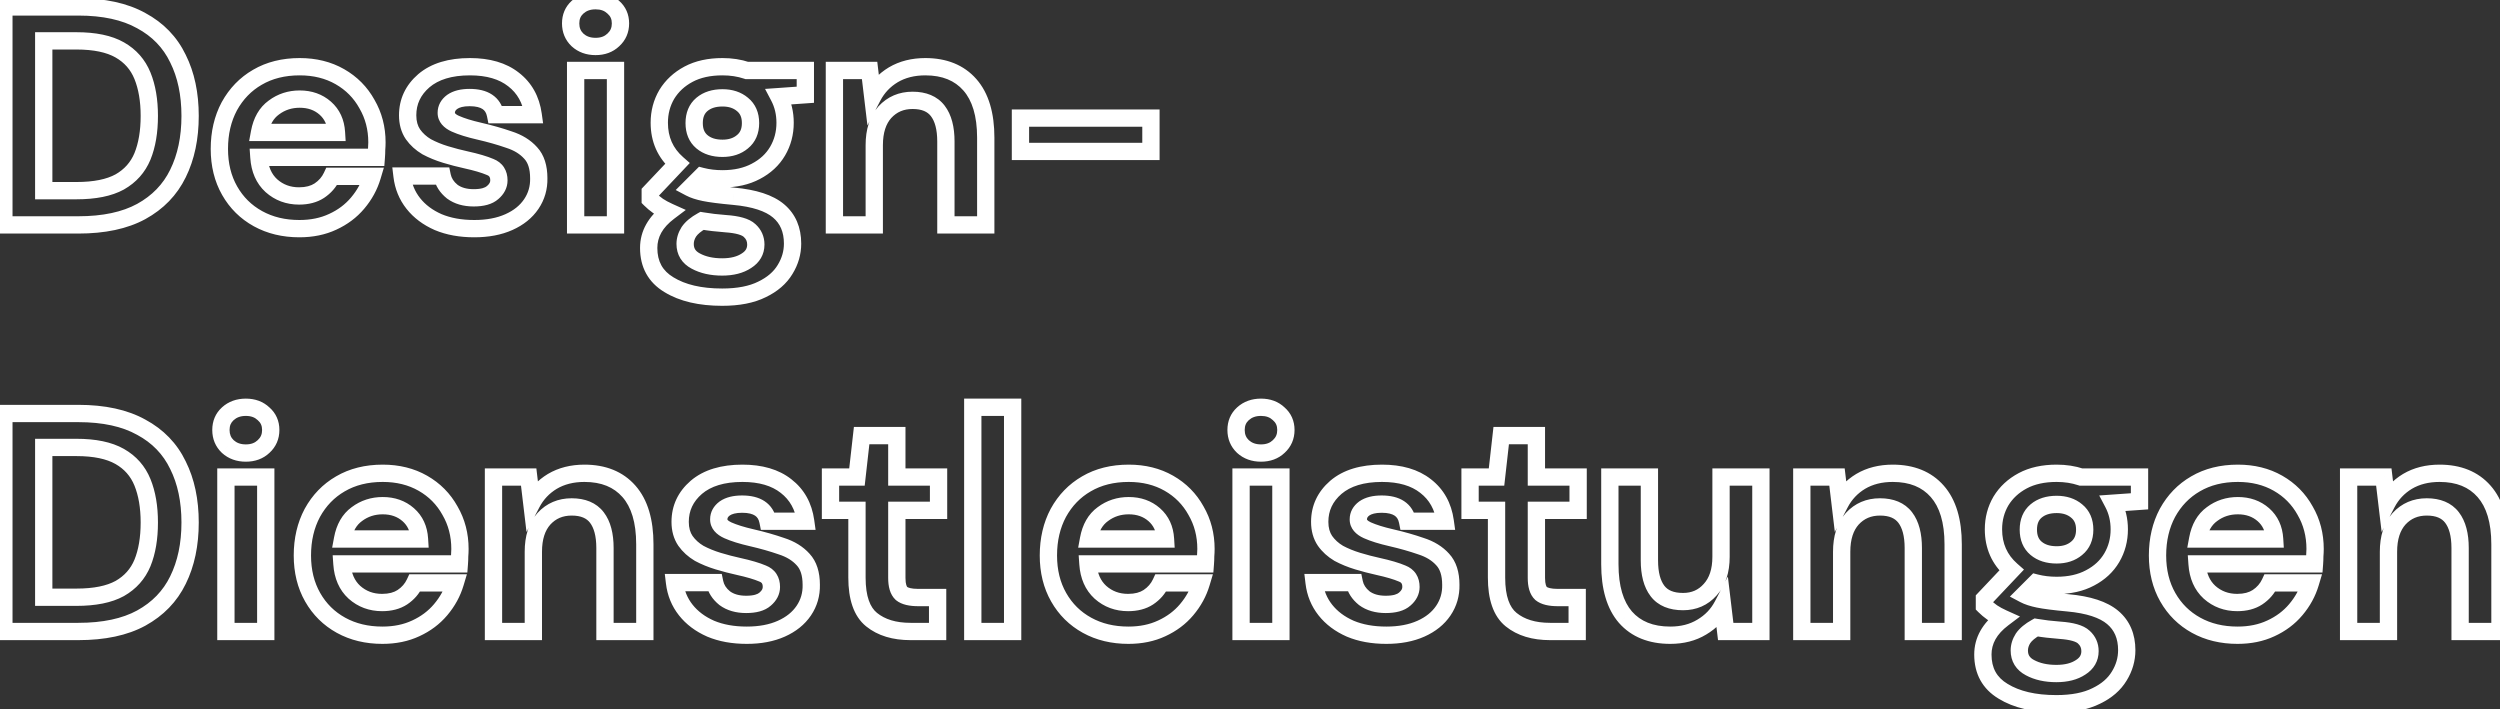 <svg width="289" height="82" viewBox="0 0 289 82" fill="none" xmlns="http://www.w3.org/2000/svg">
<rect x="0" y="0" width="289" height="82" fill="#333333" stroke="none"/>
<path d="M0.448 26H-0.552V27H0.448V26ZM0.448 0.8V-0.2H-0.552V0.8H0.448ZM16.324 2.384L15.837 3.258L15.844 3.261L15.851 3.265L16.324 2.384ZM20.572 6.776L19.671 7.209L19.674 7.216L19.678 7.223L20.572 6.776ZM20.572 20.06L19.675 19.617L19.673 19.622L20.572 20.06ZM16.324 24.452L16.802 25.33L16.806 25.328L16.324 24.452ZM5.056 22.04H4.056V23.04H5.056V22.04ZM13.84 21.032L14.321 21.909L14.328 21.905L14.334 21.901L13.84 21.032ZM16.468 18.08L17.392 18.463L17.394 18.457L16.468 18.08ZM16.468 8.756L15.542 9.133L15.542 9.133L16.468 8.756ZM5.056 4.724V3.724H4.056V4.724H5.056ZM1.448 26V0.8H-0.552V26H1.448ZM0.448 1.8H9.052V-0.2H0.448V1.8ZM9.052 1.8C11.892 1.8 14.134 2.309 15.837 3.258L16.811 1.51C14.722 0.347 12.116 -0.2 9.052 -0.2V1.8ZM15.851 3.265C17.591 4.201 18.854 5.511 19.671 7.209L21.473 6.343C20.466 4.249 18.897 2.631 16.797 1.503L15.851 3.265ZM19.678 7.223C20.531 8.93 20.976 10.978 20.976 13.4H22.976C22.976 10.734 22.485 8.366 21.466 6.329L19.678 7.223ZM20.976 13.4C20.976 15.821 20.531 17.884 19.675 19.617L21.469 20.503C22.485 18.444 22.976 16.067 22.976 13.4H20.976ZM19.673 19.622C18.856 21.298 17.591 22.614 15.842 23.576L16.806 25.328C18.897 24.178 20.464 22.566 21.471 20.498L19.673 19.622ZM15.846 23.574C14.141 24.502 11.896 25 9.052 25V27C12.113 27 14.715 26.466 16.802 25.33L15.846 23.574ZM9.052 25H0.448V27H9.052V25ZM5.056 23.04H8.836V21.04H5.056V23.04ZM8.836 23.04C11.037 23.04 12.893 22.693 14.321 21.909L13.359 20.155C12.339 20.715 10.859 21.04 8.836 21.04V23.04ZM14.334 21.901C15.747 21.098 16.776 19.945 17.392 18.463L15.544 17.697C15.104 18.759 14.381 19.574 13.346 20.163L14.334 21.901ZM17.394 18.457C17.983 17.011 18.26 15.316 18.26 13.4H16.26C16.26 15.132 16.009 16.557 15.542 17.703L17.394 18.457ZM18.26 13.4C18.26 11.506 17.983 9.823 17.394 8.379L15.542 9.133C16.009 10.281 16.26 11.694 16.26 13.4H18.26ZM17.394 8.379C16.781 6.874 15.752 5.705 14.334 4.899L13.346 6.637C14.376 7.223 15.099 8.046 15.542 9.133L17.394 8.379ZM14.334 4.899C12.903 4.085 11.041 3.724 8.836 3.724V5.724C10.855 5.724 12.329 6.059 13.346 6.637L14.334 4.899ZM8.836 3.724H5.056V5.724H8.836V3.724ZM4.056 4.724V22.04H6.056V4.724H4.056ZM29.822 25.28L30.305 24.404L30.305 24.404L29.822 25.28ZM26.51 12.284L25.634 11.802L25.627 11.813L26.51 12.284ZM29.75 8.936L30.251 9.801L30.256 9.799L29.75 8.936ZM39.29 8.864L38.794 9.732L38.794 9.732L39.29 8.864ZM42.422 12.032L41.547 12.516L41.552 12.526L41.557 12.535L42.422 12.032ZM43.538 17.288L42.541 17.205L42.538 17.246V17.288H43.538ZM43.502 18.188V19.188H44.428L44.499 18.265L43.502 18.188ZM29.93 18.188V17.188H28.858L28.932 18.257L29.93 18.188ZM31.37 21.464L30.694 22.201L30.704 22.21L31.37 21.464ZM36.914 22.04L37.461 22.877L37.468 22.872L36.914 22.04ZM38.354 20.384V19.384H37.715L37.447 19.963L38.354 20.384ZM43.034 20.384L43.992 20.669L44.375 19.384H43.034V20.384ZM41.342 23.48L40.578 22.834L40.577 22.836L41.342 23.48ZM38.462 25.64L38.045 24.731L38.038 24.734L38.462 25.64ZM31.658 12.428L32.243 13.239L32.251 13.233L32.258 13.228L31.658 12.428ZM30.002 15.308L29.018 15.126L28.8 16.308H30.002V15.308ZM38.894 15.308V16.308H39.957L39.892 15.247L38.894 15.308ZM37.598 12.5L38.258 11.749L38.258 11.749L37.598 12.5ZM34.61 25.432C32.956 25.432 31.53 25.081 30.305 24.404L29.339 26.156C30.897 27.015 32.663 27.432 34.61 27.432V25.432ZM30.305 24.404C29.075 23.726 28.116 22.779 27.415 21.546L25.677 22.535C26.559 24.085 27.784 25.298 29.339 26.156L30.305 24.404ZM27.415 21.546C26.72 20.324 26.358 18.891 26.358 17.216H24.358C24.358 19.189 24.788 20.972 25.677 22.535L27.415 21.546ZM26.358 17.216C26.358 15.51 26.711 14.031 27.392 12.755L25.627 11.813C24.772 13.416 24.358 15.226 24.358 17.216H26.358ZM27.386 12.766C28.094 11.479 29.047 10.498 30.251 9.801L29.249 8.071C27.717 8.958 26.51 10.209 25.634 11.802L27.386 12.766ZM30.256 9.799C31.471 9.086 32.923 8.712 34.646 8.712V6.712C32.625 6.712 30.812 7.154 29.244 8.073L30.256 9.799ZM34.646 8.712C36.247 8.712 37.62 9.061 38.794 9.732L39.786 7.996C38.272 7.131 36.548 6.712 34.646 6.712V8.712ZM38.794 9.732C39.98 10.41 40.892 11.334 41.547 12.516L43.297 11.548C42.463 10.042 41.288 8.854 39.786 7.996L38.794 9.732ZM41.557 12.535C42.23 13.692 42.574 14.992 42.574 16.46H44.574C44.574 14.664 44.149 13.012 43.286 11.529L41.557 12.535ZM42.574 16.46C42.574 16.694 42.563 16.942 42.541 17.205L44.534 17.371C44.56 17.058 44.574 16.754 44.574 16.46H42.574ZM42.538 17.288C42.538 17.548 42.527 17.823 42.505 18.111L44.499 18.265C44.525 17.929 44.538 17.604 44.538 17.288H42.538ZM43.502 17.188H29.93V19.188H43.502V17.188ZM28.932 18.257C29.042 19.853 29.606 21.204 30.694 22.201L32.045 20.727C31.406 20.14 31.009 19.307 30.927 18.119L28.932 18.257ZM30.704 22.21C31.785 23.174 33.093 23.652 34.574 23.652V21.652C33.558 21.652 32.731 21.338 32.035 20.718L30.704 22.21ZM34.574 23.652C35.655 23.652 36.637 23.416 37.461 22.877L36.367 21.203C35.942 21.48 35.365 21.652 34.574 21.652V23.652ZM37.468 22.872C38.261 22.343 38.867 21.653 39.261 20.805L37.447 19.963C37.216 20.459 36.862 20.872 36.359 21.208L37.468 22.872ZM38.354 21.384H43.034V19.384H38.354V21.384ZM42.075 20.099C41.78 21.089 41.285 21.999 40.578 22.834L42.105 24.126C42.983 23.089 43.615 21.935 43.992 20.669L42.075 20.099ZM40.577 22.836C39.91 23.628 39.072 24.261 38.045 24.731L38.878 26.549C40.156 25.963 41.238 25.156 42.107 24.124L40.577 22.836ZM38.038 24.734C37.062 25.191 35.926 25.432 34.61 25.432V27.432C36.173 27.432 37.606 27.145 38.886 26.546L38.038 24.734ZM34.646 10.456C33.312 10.456 32.103 10.844 31.058 11.628L32.258 13.228C32.941 12.716 33.724 12.456 34.646 12.456V10.456ZM31.072 11.617C29.953 12.426 29.294 13.64 29.018 15.126L30.985 15.49C31.19 14.384 31.634 13.678 32.243 13.239L31.072 11.617ZM30.002 16.308H38.894V14.308H30.002V16.308ZM39.892 15.247C39.806 13.839 39.274 12.642 38.258 11.749L36.938 13.251C37.505 13.75 37.838 14.425 37.896 15.369L39.892 15.247ZM38.258 11.749C37.262 10.874 36.035 10.456 34.646 10.456V12.456C35.609 12.456 36.349 12.734 36.938 13.251L38.258 11.749ZM50.653 25.676L50.251 26.591L50.258 26.595L50.266 26.598L50.653 25.676ZM47.773 23.516L46.989 24.136L46.989 24.136L47.773 23.516ZM46.477 20.348V19.348H45.35L45.484 20.467L46.477 20.348ZM51.121 20.348L52.101 20.145L51.936 19.348H51.121V20.348ZM52.273 22.148L51.645 22.926L51.661 22.939L51.678 22.952L52.273 22.148ZM56.953 22.256L56.306 21.494L56.296 21.502L56.287 21.511L56.953 22.256ZM56.665 19.304L56.272 20.223L56.285 20.229L56.3 20.235L56.665 19.304ZM53.857 18.476L54.072 17.499L54.071 17.499L53.857 18.476ZM51.517 17.864L51.227 18.821L51.227 18.821L51.517 17.864ZM49.321 16.964L48.812 17.824L48.83 17.835L48.849 17.846L49.321 16.964ZM47.737 15.524L46.91 16.086L46.916 16.094L46.921 16.102L47.737 15.524ZM48.997 9.332L48.35 8.57L48.343 8.576L48.997 9.332ZM59.365 9.188L58.746 9.973L58.754 9.979L59.365 9.188ZM61.633 13.256V14.256H62.782L62.624 13.118L61.633 13.256ZM57.277 13.256L56.297 13.452L56.458 14.256H57.277V13.256ZM52.273 11.78L51.7 10.961L51.69 10.968L51.68 10.975L52.273 11.78ZM55.405 15.164L55.63 14.19L55.629 14.189L55.405 15.164ZM58.825 16.136L58.496 17.08L58.509 17.085L58.522 17.089L58.825 16.136ZM61.345 17.684L60.601 18.352L60.607 18.358L60.613 18.364L61.345 17.684ZM62.281 20.6H61.281V20.611L61.282 20.622L62.281 20.6ZM61.417 23.588L60.589 23.028L60.589 23.028L61.417 23.588ZM58.825 25.676L58.417 24.763L58.417 24.763L58.825 25.676ZM54.829 25.432C53.35 25.432 52.094 25.197 51.041 24.754L50.266 26.598C51.612 27.163 53.141 27.432 54.829 27.432V25.432ZM51.056 24.761C49.986 24.29 49.165 23.664 48.558 22.896L46.989 24.136C47.822 25.192 48.92 26.006 50.251 26.591L51.056 24.761ZM48.558 22.896C47.957 22.135 47.593 21.254 47.47 20.229L45.484 20.467C45.65 21.842 46.15 23.073 46.989 24.136L48.558 22.896ZM46.477 21.348H51.121V19.348H46.477V21.348ZM50.142 20.551C50.339 21.502 50.865 22.296 51.645 22.926L52.902 21.37C52.433 20.992 52.192 20.586 52.101 20.145L50.142 20.551ZM51.678 22.952C52.537 23.588 53.589 23.868 54.757 23.868V21.868C53.909 21.868 53.305 21.668 52.869 21.344L51.678 22.952ZM54.757 23.868C55.862 23.868 56.894 23.651 57.62 23.001L56.287 21.511C56.101 21.677 55.668 21.868 54.757 21.868V23.868ZM57.601 23.018C58.257 22.46 58.673 21.73 58.673 20.852H56.673C56.673 21.029 56.61 21.236 56.306 21.494L57.601 23.018ZM58.673 20.852C58.673 20.322 58.556 19.8 58.259 19.343C57.959 18.882 57.526 18.568 57.031 18.373L56.3 20.235C56.477 20.304 56.548 20.38 56.583 20.435C56.622 20.494 56.673 20.614 56.673 20.852H58.673ZM57.059 18.385C56.304 18.061 55.298 17.769 54.072 17.499L53.642 19.453C54.816 19.711 55.683 19.971 56.272 20.223L57.059 18.385ZM54.071 17.499C53.33 17.337 52.575 17.14 51.807 16.907L51.227 18.821C52.043 19.068 52.849 19.279 53.644 19.453L54.071 17.499ZM51.807 16.907C51.073 16.684 50.403 16.409 49.794 16.082L48.849 17.846C49.584 18.239 50.378 18.564 51.227 18.821L51.807 16.907ZM49.831 16.104C49.296 15.786 48.875 15.4 48.553 14.946L46.921 16.102C47.416 16.8 48.051 17.374 48.812 17.824L49.831 16.104ZM48.564 14.962C48.289 14.557 48.125 14.03 48.125 13.328H46.125C46.125 14.354 46.37 15.291 46.91 16.086L48.564 14.962ZM48.125 13.328C48.125 12.048 48.613 10.987 49.652 10.088L48.343 8.576C46.886 9.837 46.125 11.44 46.125 13.328H48.125ZM49.645 10.094C50.679 9.216 52.196 8.712 54.325 8.712V6.712C51.895 6.712 49.86 7.288 48.35 8.57L49.645 10.094ZM54.325 8.712C56.287 8.712 57.725 9.168 58.746 9.973L59.984 8.403C58.51 7.24 56.588 6.712 54.325 6.712V8.712ZM58.754 9.979C59.8 10.789 60.435 11.9 60.643 13.394L62.624 13.118C62.351 11.156 61.474 9.555 59.977 8.397L58.754 9.979ZM61.633 12.256H57.277V14.256H61.633V12.256ZM58.258 13.06C58.081 12.175 57.634 11.434 56.885 10.937C56.165 10.46 55.267 10.276 54.289 10.276V12.276C55.04 12.276 55.504 12.421 55.78 12.605C56.027 12.768 56.21 13.017 56.297 13.452L58.258 13.06ZM54.289 10.276C53.313 10.276 52.41 10.463 51.7 10.961L52.847 12.599C53.096 12.425 53.538 12.276 54.289 12.276V10.276ZM51.68 10.975C51.005 11.473 50.589 12.175 50.589 13.04H52.589C52.589 12.896 52.63 12.759 52.867 12.585L51.68 10.975ZM50.589 13.04C50.589 14.131 51.354 14.822 52.224 15.213L53.042 13.387C52.782 13.271 52.666 13.168 52.62 13.113C52.59 13.076 52.589 13.063 52.589 13.04H50.589ZM52.224 15.213C53.003 15.562 53.997 15.867 55.182 16.139L55.629 14.189C54.51 13.933 53.656 13.662 53.042 13.387L52.224 15.213ZM55.181 16.138C56.399 16.42 57.504 16.734 58.496 17.08L59.155 15.192C58.083 14.818 56.908 14.484 55.63 14.19L55.181 16.138ZM58.522 17.089C59.44 17.381 60.116 17.811 60.601 18.352L62.09 17.017C61.327 16.165 60.323 15.563 59.129 15.183L58.522 17.089ZM60.613 18.364C61.008 18.79 61.281 19.482 61.281 20.6H63.281C63.281 19.174 62.931 17.922 62.078 17.003L60.613 18.364ZM61.282 20.622C61.301 21.526 61.069 22.317 60.589 23.028L62.246 24.148C62.965 23.083 63.309 21.883 63.281 20.578L61.282 20.622ZM60.589 23.028C60.108 23.739 59.402 24.323 58.417 24.763L59.233 26.589C60.505 26.021 61.526 25.213 62.246 24.148L60.589 23.028ZM58.417 24.763C57.445 25.198 56.258 25.432 54.829 25.432V27.432C56.473 27.432 57.95 27.163 59.233 26.589L58.417 24.763ZM66.759 4.616L66.069 5.339L66.077 5.347L66.085 5.354L66.759 4.616ZM66.759 0.836L67.432 1.576L67.434 1.574L66.759 0.836ZM70.899 0.836L70.209 1.559L70.226 1.575L70.243 1.591L70.899 0.836ZM70.899 4.616L70.225 3.878L70.217 3.885L70.209 3.893L70.899 4.616ZM66.543 26H65.543V27H66.543V26ZM66.543 8.144V7.144H65.543V8.144H66.543ZM71.151 8.144H72.151V7.144H71.151V8.144ZM71.151 26V27H72.151V26H71.151ZM68.847 4.372C68.224 4.372 67.778 4.192 67.434 3.878L66.085 5.354C66.845 6.048 67.791 6.372 68.847 6.372V4.372ZM67.45 3.893C67.131 3.588 66.967 3.219 66.967 2.708H64.967C64.967 3.733 65.332 4.636 66.069 5.339L67.45 3.893ZM66.967 2.708C66.967 2.198 67.13 1.851 67.432 1.576L66.087 0.096C65.333 0.781 64.967 1.682 64.967 2.708H66.967ZM67.434 1.574C67.778 1.26 68.224 1.08 68.847 1.08V-0.92C67.791 -0.92 66.845 -0.596 66.085 0.098L67.434 1.574ZM68.847 1.08C69.472 1.08 69.895 1.26 70.209 1.559L71.59 0.113C70.848 -0.596 69.903 -0.92 68.847 -0.92V1.08ZM70.243 1.591C70.565 1.87 70.727 2.213 70.727 2.708H72.727C72.727 1.667 72.338 0.762 71.556 0.081L70.243 1.591ZM70.727 2.708C70.727 3.204 70.563 3.569 70.225 3.878L71.574 5.354C72.34 4.655 72.727 3.748 72.727 2.708H70.727ZM70.209 3.893C69.895 4.192 69.472 4.372 68.847 4.372V6.372C69.903 6.372 70.848 6.048 71.59 5.339L70.209 3.893ZM67.543 26V8.144H65.543V26H67.543ZM66.543 9.144H71.151V7.144H66.543V9.144ZM70.151 8.144V26H72.151V8.144H70.151ZM71.151 25H66.543V27H71.151V25ZM81.109 20.384L81.359 19.416L80.806 19.273L80.402 19.677L81.109 20.384ZM79.777 21.716L79.07 21.009L78.113 21.966L79.309 22.6L79.777 21.716ZM81.433 22.256L81.231 23.235L81.231 23.235L81.433 22.256ZM84.817 22.688L84.725 23.684L84.727 23.684L84.817 22.688ZM90.001 24.38L89.356 25.144L90.001 24.38ZM90.757 31.148L89.905 30.624L89.9 30.634L90.757 31.148ZM88.093 33.452L87.66 32.55L87.653 32.554L87.646 32.558L88.093 33.452ZM77.329 32.912L77.853 32.06L77.844 32.054L77.329 32.912ZM77.329 24.488L77.931 25.287L79.28 24.269L77.74 23.576L77.329 24.488ZM76.069 23.804L75.488 24.618L75.501 24.627L75.514 24.636L76.069 23.804ZM75.169 23.048H74.169V23.462L74.462 23.755L75.169 23.048ZM75.169 22.22L74.442 21.533L74.169 21.822V22.22H75.169ZM78.301 18.908L79.028 19.595L79.74 18.842L78.961 18.157L78.301 18.908ZM77.077 10.916L76.223 10.395L76.219 10.403L76.214 10.411L77.077 10.916ZM79.597 8.576L79.126 7.694L79.126 7.694L79.597 8.576ZM86.329 8.144L86.013 9.093L86.167 9.144H86.329V8.144ZM93.097 8.144H94.097V7.144H93.097V8.144ZM93.097 10.952L93.168 11.95L94.097 11.884V10.952H93.097ZM90.037 11.168L89.967 10.171L88.439 10.278L89.152 11.634L90.037 11.168ZM87.373 19.808L86.91 18.921L86.903 18.926L87.373 19.808ZM85.825 16.388L85.197 15.61L85.189 15.616L85.182 15.622L85.825 16.388ZM85.825 12.068L85.182 12.834L85.189 12.84L85.197 12.846L85.825 12.068ZM81.145 12.068L80.502 11.302L80.502 11.302L81.145 12.068ZM81.145 16.388L81.788 15.622L81.788 15.622L81.145 16.388ZM80.425 30.176L80.902 29.297L80.893 29.292L80.425 30.176ZM86.293 30.14L85.758 29.295L85.748 29.302L85.738 29.308L86.293 30.14ZM86.653 26.648L85.965 27.374L85.975 27.383L85.984 27.391L86.653 26.648ZM83.881 25.856L83.808 26.853L83.812 26.854L83.881 25.856ZM81.145 25.532L81.314 24.546L80.969 24.487L80.662 24.656L81.145 25.532ZM79.633 26.792L78.808 26.227L78.797 26.242L78.788 26.258L79.633 26.792ZM83.521 19.672C82.731 19.672 82.012 19.584 81.359 19.416L80.859 21.352C81.694 21.568 82.583 21.672 83.521 21.672V19.672ZM80.402 19.677L79.07 21.009L80.484 22.423L81.816 21.091L80.402 19.677ZM79.309 22.6C79.833 22.877 80.486 23.081 81.231 23.235L81.636 21.277C80.988 21.143 80.537 20.987 80.245 20.832L79.309 22.6ZM81.231 23.235C81.985 23.392 83.161 23.539 84.725 23.684L84.909 21.692C83.353 21.549 82.273 21.409 81.636 21.277L81.231 23.235ZM84.727 23.684C87.025 23.893 88.507 24.428 89.356 25.144L90.646 23.616C89.335 22.508 87.362 21.915 84.908 21.692L84.727 23.684ZM89.356 25.144C90.178 25.839 90.621 26.801 90.621 28.16H92.621C92.621 26.303 91.984 24.745 90.646 23.616L89.356 25.144ZM90.621 28.16C90.621 29.023 90.389 29.839 89.905 30.624L91.609 31.672C92.278 30.585 92.621 29.409 92.621 28.16H90.621ZM89.9 30.634C89.442 31.396 88.718 32.043 87.66 32.55L88.526 34.353C89.868 33.709 90.92 32.82 91.615 31.663L89.9 30.634ZM87.646 32.558C86.629 33.066 85.26 33.352 83.485 33.352V35.352C85.455 35.352 87.158 35.038 88.54 34.346L87.646 32.558ZM83.485 33.352C81.057 33.352 79.206 32.893 77.853 32.06L76.805 33.764C78.573 34.851 80.825 35.352 83.485 35.352V33.352ZM77.844 32.054C76.6 31.308 75.989 30.227 75.989 28.664H73.989C73.989 30.893 74.938 32.644 76.815 33.77L77.844 32.054ZM75.989 28.664C75.989 27.438 76.561 26.319 77.931 25.287L76.727 23.689C74.977 25.009 73.989 26.674 73.989 28.664H75.989ZM77.74 23.576C77.299 23.378 76.929 23.176 76.624 22.972L75.514 24.636C75.929 24.912 76.399 25.166 76.919 25.4L77.74 23.576ZM76.65 22.99C76.355 22.779 76.097 22.562 75.876 22.341L74.462 23.755C74.769 24.062 75.112 24.349 75.488 24.618L76.65 22.99ZM76.169 23.048V22.22H74.169V23.048H76.169ZM75.896 22.907L79.028 19.595L77.575 18.221L74.442 21.533L75.896 22.907ZM78.961 18.157C77.794 17.131 77.213 15.836 77.213 14.192H75.213C75.213 16.388 76.024 18.238 77.641 19.659L78.961 18.157ZM77.213 14.192C77.213 13.16 77.459 12.244 77.94 11.421L76.214 10.411C75.544 11.556 75.213 12.824 75.213 14.192H77.213ZM77.931 11.437C78.432 10.615 79.135 9.956 80.068 9.458L79.126 7.694C77.899 8.348 76.922 9.249 76.223 10.395L77.931 11.437ZM80.068 9.458C80.971 8.977 82.108 8.712 83.521 8.712V6.712C81.862 6.712 80.384 7.023 79.126 7.694L80.068 9.458ZM83.521 8.712C84.433 8.712 85.261 8.842 86.013 9.093L86.645 7.195C85.669 6.87 84.625 6.712 83.521 6.712V8.712ZM86.329 9.144H93.097V7.144H86.329V9.144ZM92.097 8.144V10.952H94.097V8.144H92.097ZM93.027 9.954L89.967 10.171L90.108 12.165L93.168 11.95L93.027 9.954ZM89.152 11.634C89.551 12.392 89.757 13.238 89.757 14.192H91.757C91.757 12.938 91.483 11.768 90.922 10.702L89.152 11.634ZM89.757 14.192C89.757 15.224 89.512 16.14 89.03 16.963L90.756 17.973C91.427 16.828 91.757 15.56 91.757 14.192H89.757ZM89.03 16.963C88.558 17.77 87.864 18.424 86.91 18.921L87.836 20.695C89.09 20.04 90.076 19.134 90.756 17.973L89.03 16.963ZM86.903 18.926C85.995 19.409 84.88 19.672 83.521 19.672V21.672C85.138 21.672 86.591 21.359 87.844 20.69L86.903 18.926ZM83.521 18.144C84.645 18.144 85.655 17.837 86.468 17.154L85.182 15.622C84.796 15.947 84.27 16.144 83.521 16.144V18.144ZM86.453 17.166C87.353 16.439 87.761 15.41 87.761 14.228H85.761C85.761 14.918 85.545 15.329 85.197 15.61L86.453 17.166ZM87.761 14.228C87.761 13.046 87.353 12.017 86.453 11.29L85.197 12.846C85.545 13.127 85.761 13.538 85.761 14.228H87.761ZM86.468 11.302C85.655 10.619 84.645 10.312 83.521 10.312V12.312C84.27 12.312 84.796 12.509 85.182 12.834L86.468 11.302ZM83.521 10.312C82.364 10.312 81.324 10.611 80.502 11.302L81.788 12.834C82.166 12.517 82.71 12.312 83.521 12.312V10.312ZM80.502 11.302C79.631 12.034 79.245 13.06 79.245 14.228H81.245C81.245 13.524 81.459 13.11 81.788 12.834L80.502 11.302ZM79.245 14.228C79.245 15.396 79.631 16.422 80.502 17.154L81.788 15.622C81.459 15.346 81.245 14.932 81.245 14.228H79.245ZM80.502 17.154C81.324 17.845 82.364 18.144 83.521 18.144V16.144C82.71 16.144 82.166 15.939 81.788 15.622L80.502 17.154ZM78.201 28.196C78.201 28.798 78.341 29.373 78.656 29.883C78.97 30.39 79.422 30.776 79.957 31.06L80.893 29.292C80.612 29.143 80.452 28.983 80.358 28.831C80.265 28.681 80.201 28.482 80.201 28.196H78.201ZM79.948 31.055C80.967 31.608 82.16 31.86 83.485 31.86V29.86C82.41 29.86 81.563 29.656 80.902 29.297L79.948 31.055ZM83.485 31.86C84.77 31.86 85.917 31.592 86.848 30.972L85.738 29.308C85.229 29.648 84.504 29.86 83.485 29.86V31.86ZM86.828 30.985C87.811 30.362 88.373 29.433 88.373 28.268H86.373C86.373 28.687 86.215 29.006 85.758 29.295L86.828 30.985ZM88.373 28.268C88.373 27.338 88.014 26.527 87.322 25.905L85.984 27.391C86.253 27.633 86.373 27.902 86.373 28.268H88.373ZM87.341 25.922C86.95 25.552 86.435 25.319 85.893 25.165C85.341 25.007 84.687 24.909 83.95 24.858L83.812 26.854C84.467 26.899 84.971 26.981 85.343 27.087C85.725 27.197 85.9 27.312 85.965 27.374L87.341 25.922ZM83.954 24.859C82.997 24.789 82.118 24.684 81.314 24.546L80.976 26.518C81.852 26.668 82.797 26.779 83.808 26.853L83.954 24.859ZM80.662 24.656C79.885 25.085 79.238 25.598 78.808 26.227L80.458 27.357C80.652 27.074 81.013 26.747 81.628 26.408L80.662 24.656ZM78.788 26.258C78.412 26.854 78.201 27.504 78.201 28.196H80.201C80.201 27.928 80.279 27.642 80.479 27.326L78.788 26.258ZM96.457 26H95.457V27H96.457V26ZM96.457 8.144V7.144H95.457V8.144H96.457ZM100.525 8.144L101.518 8.026L101.413 7.144H100.525V8.144ZM100.885 11.168L99.892 11.286L100.274 14.495L101.771 11.631L100.885 11.168ZM103.261 8.648L102.752 7.787L102.744 7.792L103.261 8.648ZM112.117 9.8L111.366 10.46L111.366 10.46L112.117 9.8ZM113.953 26V27H114.953V26H113.953ZM109.345 26H108.345V27H109.345V26ZM108.409 12.824L109.204 12.216L109.204 12.216L108.409 12.824ZM102.289 12.968L101.554 12.29L101.549 12.296L101.544 12.301L102.289 12.968ZM101.065 26V27H102.065V26H101.065ZM97.457 26V8.144H95.457V26H97.457ZM96.457 9.144H100.525V7.144H96.457V9.144ZM99.532 8.262L99.892 11.286L101.878 11.05L101.518 8.026L99.532 8.262ZM101.771 11.631C102.238 10.739 102.901 10.034 103.779 9.504L102.744 7.792C101.557 8.51 100.637 9.485 99.999 10.705L101.771 11.631ZM103.77 9.509C104.649 8.989 105.704 8.712 106.969 8.712V6.712C105.402 6.712 103.985 7.059 102.752 7.787L103.77 9.509ZM106.969 8.712C108.95 8.712 110.369 9.326 111.366 10.46L112.868 9.14C111.418 7.49 109.404 6.712 106.969 6.712V8.712ZM111.366 10.46C112.371 11.603 112.953 13.367 112.953 15.92H114.953C114.953 13.097 114.312 10.781 112.868 9.14L111.366 10.46ZM112.953 15.92V26H114.953V15.92H112.953ZM113.953 25H109.345V27H113.953V25ZM110.345 26V16.352H108.345V26H110.345ZM110.345 16.352C110.345 14.7 110.013 13.274 109.204 12.216L107.615 13.431C108.054 14.005 108.345 14.932 108.345 16.352H110.345ZM109.204 12.216C108.338 11.085 107.027 10.6 105.493 10.6V12.6C106.599 12.6 107.232 12.931 107.615 13.431L109.204 12.216ZM105.493 10.6C103.932 10.6 102.592 11.163 101.554 12.29L103.025 13.646C103.666 12.949 104.462 12.6 105.493 12.6V10.6ZM101.544 12.301C100.516 13.45 100.065 14.989 100.065 16.784H102.065C102.065 15.315 102.431 14.31 103.034 13.635L101.544 12.301ZM100.065 16.784V26H102.065V16.784H100.065ZM101.065 25H96.457V27H101.065V25ZM117.964 17.504H116.964V18.504H117.964V17.504ZM117.964 13.652V12.652H116.964V13.652H117.964ZM133.048 13.652H134.048V12.652H133.048V13.652ZM133.048 17.504V18.504H134.048V17.504H133.048ZM118.964 17.504V13.652H116.964V17.504H118.964ZM117.964 14.652H133.048V12.652H117.964V14.652ZM132.048 13.652V17.504H134.048V13.652H132.048ZM133.048 16.504H117.964V18.504H133.048V16.504ZM0.448 73H-0.552V74H0.448V73ZM0.448 47.8V46.8H-0.552V47.8H0.448ZM16.324 49.384L15.837 50.258L15.844 50.261L15.851 50.265L16.324 49.384ZM20.572 53.776L19.671 54.209L19.674 54.216L19.678 54.223L20.572 53.776ZM20.572 67.06L19.675 66.617L19.673 66.622L20.572 67.06ZM16.324 71.452L16.802 72.33L16.806 72.328L16.324 71.452ZM5.056 69.04H4.056V70.04H5.056V69.04ZM13.84 68.032L14.321 68.909L14.328 68.905L14.334 68.901L13.84 68.032ZM16.468 65.08L17.392 65.463L17.394 65.457L16.468 65.08ZM16.468 55.756L15.542 56.133L15.542 56.133L16.468 55.756ZM5.056 51.724V50.724H4.056V51.724H5.056ZM1.448 73V47.8H-0.552V73H1.448ZM0.448 48.8H9.052V46.8H0.448V48.8ZM9.052 48.8C11.892 48.8 14.134 49.309 15.837 50.258L16.811 48.51C14.722 47.347 12.116 46.8 9.052 46.8V48.8ZM15.851 50.265C17.591 51.2 18.854 52.511 19.671 54.209L21.473 53.343C20.466 51.249 18.897 49.631 16.797 48.503L15.851 50.265ZM19.678 54.223C20.531 55.93 20.976 57.978 20.976 60.4H22.976C22.976 57.734 22.485 55.366 21.466 53.329L19.678 54.223ZM20.976 60.4C20.976 62.821 20.531 64.884 19.675 66.617L21.469 67.503C22.485 65.444 22.976 63.067 22.976 60.4H20.976ZM19.673 66.622C18.856 68.298 17.591 69.614 15.842 70.576L16.806 72.328C18.897 71.178 20.464 69.566 21.471 67.498L19.673 66.622ZM15.846 70.574C14.141 71.502 11.896 72 9.052 72V74C12.113 74 14.715 73.466 16.802 72.33L15.846 70.574ZM9.052 72H0.448V74H9.052V72ZM5.056 70.04H8.836V68.04H5.056V70.04ZM8.836 70.04C11.037 70.04 12.893 69.693 14.321 68.909L13.359 67.155C12.339 67.715 10.859 68.04 8.836 68.04V70.04ZM14.334 68.901C15.747 68.098 16.776 66.945 17.392 65.463L15.544 64.697C15.104 65.759 14.381 66.574 13.346 67.163L14.334 68.901ZM17.394 65.457C17.983 64.011 18.26 62.316 18.26 60.4H16.26C16.26 62.132 16.009 63.557 15.542 64.703L17.394 65.457ZM18.26 60.4C18.26 58.506 17.983 56.823 17.394 55.379L15.542 56.133C16.009 57.281 16.26 58.694 16.26 60.4H18.26ZM17.394 55.379C16.781 53.873 15.752 52.705 14.334 51.899L13.346 53.637C14.376 54.223 15.099 55.047 15.542 56.133L17.394 55.379ZM14.334 51.899C12.903 51.085 11.041 50.724 8.836 50.724V52.724C10.855 52.724 12.329 53.059 13.346 53.637L14.334 51.899ZM8.836 50.724H5.056V52.724H8.836V50.724ZM4.056 51.724V69.04H6.056V51.724H4.056ZM26.33 51.616L25.639 52.339L25.647 52.347L25.655 52.355L26.33 51.616ZM26.33 47.836L27.002 48.576L27.004 48.575L26.33 47.836ZM30.47 47.836L29.779 48.559L29.796 48.575L29.814 48.591L30.47 47.836ZM30.47 51.616L29.796 50.877L29.787 50.885L29.779 50.893L30.47 51.616ZM26.114 73H25.114V74H26.114V73ZM26.114 55.144V54.144H25.114V55.144H26.114ZM30.722 55.144H31.722V54.144H30.722V55.144ZM30.722 73V74H31.722V73H30.722ZM28.418 51.372C27.794 51.372 27.349 51.192 27.004 50.877L25.655 52.355C26.415 53.048 27.361 53.372 28.418 53.372V51.372ZM27.02 50.893C26.701 50.588 26.538 50.219 26.538 49.708H24.538C24.538 50.733 24.902 51.636 25.639 52.339L27.02 50.893ZM26.538 49.708C26.538 49.198 26.7 48.851 27.002 48.576L25.657 47.096C24.903 47.781 24.538 48.682 24.538 49.708H26.538ZM27.004 48.575C27.349 48.26 27.794 48.08 28.418 48.08V46.08C27.361 46.08 26.415 46.404 25.655 47.097L27.004 48.575ZM28.418 48.08C29.042 48.08 29.465 48.26 29.779 48.559L31.16 47.113C30.418 46.404 29.473 46.08 28.418 46.08V48.08ZM29.814 48.591C30.135 48.87 30.298 49.213 30.298 49.708H32.298C32.298 48.667 31.909 47.762 31.126 47.081L29.814 48.591ZM30.298 49.708C30.298 50.204 30.134 50.569 29.796 50.877L31.144 52.355C31.91 51.655 32.298 50.748 32.298 49.708H30.298ZM29.779 50.893C29.465 51.192 29.042 51.372 28.418 51.372V53.372C29.473 53.372 30.418 53.048 31.16 52.339L29.779 50.893ZM27.114 73V55.144H25.114V73H27.114ZM26.114 56.144H30.722V54.144H26.114V56.144ZM29.722 55.144V73H31.722V55.144H29.722ZM30.722 72H26.114V74H30.722V72ZM39.419 72.28L39.903 71.404L39.903 71.404L39.419 72.28ZM36.107 59.284L35.231 58.802L35.225 58.813L36.107 59.284ZM39.347 55.936L39.849 56.801L39.853 56.799L39.347 55.936ZM48.887 55.864L48.391 56.732L48.391 56.732L48.887 55.864ZM52.019 59.032L51.145 59.516L51.15 59.526L51.155 59.535L52.019 59.032ZM53.135 64.288L52.139 64.205L52.135 64.246V64.288H53.135ZM53.099 65.188V66.188H54.025L54.096 65.265L53.099 65.188ZM39.527 65.188V64.188H38.456L38.53 65.257L39.527 65.188ZM40.967 68.464L40.292 69.201L40.302 69.21L40.967 68.464ZM46.511 69.04L47.059 69.877L47.066 69.872L46.511 69.04ZM47.951 67.384V66.384H47.313L47.044 66.963L47.951 67.384ZM52.631 67.384L53.59 67.669L53.973 66.384H52.631V67.384ZM50.939 70.48L50.176 69.834L50.175 69.836L50.939 70.48ZM48.059 72.64L47.643 71.731L47.636 71.734L48.059 72.64ZM41.255 59.428L41.841 60.239L41.848 60.233L41.855 60.228L41.255 59.428ZM39.599 62.308L38.616 62.126L38.397 63.308H39.599V62.308ZM48.491 62.308V63.308H49.554L49.489 62.247L48.491 62.308ZM47.195 59.5L47.855 58.749L47.855 58.749L47.195 59.5ZM44.207 72.432C42.554 72.432 41.128 72.081 39.903 71.404L38.936 73.156C40.495 74.016 42.261 74.432 44.207 74.432V72.432ZM39.903 71.404C38.673 70.726 37.714 69.779 37.013 68.546L35.274 69.534C36.157 71.085 37.382 72.298 38.936 73.156L39.903 71.404ZM37.013 68.546C36.318 67.324 35.955 65.891 35.955 64.216H33.955C33.955 66.189 34.385 67.972 35.274 69.534L37.013 68.546ZM35.955 64.216C35.955 62.51 36.309 61.032 36.99 59.755L35.225 58.813C34.37 60.416 33.955 62.226 33.955 64.216H35.955ZM36.984 59.766C37.691 58.479 38.645 57.498 39.848 56.801L38.846 55.071C37.314 55.958 36.107 57.209 35.231 58.802L36.984 59.766ZM39.853 56.799C41.069 56.086 42.52 55.712 44.243 55.712V53.712C42.222 53.712 40.41 54.154 38.842 55.073L39.853 56.799ZM44.243 55.712C45.845 55.712 47.217 56.062 48.391 56.732L49.383 54.996C47.869 54.13 46.146 53.712 44.243 53.712V55.712ZM48.391 56.732C49.578 57.41 50.49 58.334 51.145 59.516L52.894 58.548C52.061 57.042 50.885 55.854 49.383 54.996L48.391 56.732ZM51.155 59.535C51.828 60.692 52.171 61.992 52.171 63.46H54.171C54.171 61.664 53.747 60.012 52.884 58.529L51.155 59.535ZM52.171 63.46C52.171 63.694 52.161 63.942 52.139 64.205L54.132 64.371C54.158 64.058 54.171 63.754 54.171 63.46H52.171ZM52.135 64.288C52.135 64.548 52.125 64.823 52.102 65.111L54.096 65.265C54.122 64.929 54.135 64.604 54.135 64.288H52.135ZM53.099 64.188H39.527V66.188H53.099V64.188ZM38.53 65.257C38.64 66.853 39.203 68.204 40.292 69.201L41.643 67.727C41.003 67.14 40.607 66.307 40.525 65.119L38.53 65.257ZM40.302 69.21C41.383 70.174 42.691 70.652 44.171 70.652V68.652C43.156 68.652 42.328 68.338 41.633 67.718L40.302 69.21ZM44.171 70.652C45.252 70.652 46.235 70.416 47.059 69.877L45.964 68.203C45.54 68.48 44.963 68.652 44.171 68.652V70.652ZM47.066 69.872C47.859 69.344 48.465 68.653 48.858 67.805L47.044 66.963C46.814 67.459 46.46 67.873 45.957 68.208L47.066 69.872ZM47.951 68.384H52.631V66.384H47.951V68.384ZM51.673 67.099C51.378 68.089 50.883 68.999 50.176 69.834L51.703 71.126C52.58 70.089 53.213 68.935 53.59 67.669L51.673 67.099ZM50.175 69.836C49.508 70.628 48.669 71.26 47.643 71.731L48.476 73.549C49.754 72.963 50.835 72.156 51.704 71.124L50.175 69.836ZM47.636 71.734C46.659 72.191 45.524 72.432 44.207 72.432V74.432C45.771 74.432 47.203 74.145 48.483 73.546L47.636 71.734ZM44.243 57.456C42.909 57.456 41.701 57.844 40.655 58.628L41.855 60.228C42.538 59.716 43.322 59.456 44.243 59.456V57.456ZM40.67 58.617C39.551 59.426 38.891 60.64 38.616 62.126L40.583 62.49C40.788 61.384 41.232 60.678 41.841 60.239L40.67 58.617ZM39.599 63.308H48.491V61.308H39.599V63.308ZM49.489 62.247C49.403 60.839 48.872 59.642 47.855 58.749L46.535 60.251C47.103 60.75 47.435 61.425 47.493 62.369L49.489 62.247ZM47.855 58.749C46.86 57.874 45.632 57.456 44.243 57.456V59.456C45.206 59.456 45.947 59.734 46.535 60.251L47.855 58.749ZM57.047 73H56.047V74H57.047V73ZM57.047 55.144V54.144H56.047V55.144H57.047ZM61.115 55.144L62.108 55.026L62.003 54.144H61.115V55.144ZM61.475 58.168L60.482 58.286L60.864 61.495L62.361 58.631L61.475 58.168ZM63.851 55.648L63.342 54.787L63.334 54.792L63.851 55.648ZM72.707 56.8L71.956 57.46L71.956 57.46L72.707 56.8ZM74.543 73V74H75.543V73H74.543ZM69.935 73H68.935V74H69.935V73ZM68.999 59.824L69.793 59.217L69.793 59.217L68.999 59.824ZM62.879 59.968L62.144 59.291L62.139 59.296L62.134 59.301L62.879 59.968ZM61.655 73V74H62.655V73H61.655ZM58.047 73V55.144H56.047V73H58.047ZM57.047 56.144H61.115V54.144H57.047V56.144ZM60.122 55.262L60.482 58.286L62.468 58.05L62.108 55.026L60.122 55.262ZM62.361 58.631C62.828 57.739 63.491 57.034 64.368 56.504L63.334 54.792C62.147 55.51 61.227 56.485 60.589 57.705L62.361 58.631ZM64.36 56.509C65.239 55.989 66.294 55.712 67.559 55.712V53.712C65.992 53.712 64.575 54.059 63.342 54.787L64.36 56.509ZM67.559 55.712C69.54 55.712 70.958 56.326 71.956 57.46L73.458 56.14C72.008 54.49 69.994 53.712 67.559 53.712V55.712ZM71.956 57.46C72.96 58.603 73.543 60.367 73.543 62.92H75.543C75.543 60.096 74.902 57.781 73.458 56.14L71.956 57.46ZM73.543 62.92V73H75.543V62.92H73.543ZM74.543 72H69.935V74H74.543V72ZM70.935 73V63.352H68.935V73H70.935ZM70.935 63.352C70.935 61.7 70.602 60.275 69.793 59.217L68.205 60.431C68.644 61.005 68.935 61.932 68.935 63.352H70.935ZM69.793 59.217C68.928 58.085 67.617 57.6 66.083 57.6V59.6C67.189 59.6 67.822 59.931 68.205 60.431L69.793 59.217ZM66.083 57.6C64.522 57.6 63.182 58.163 62.144 59.291L63.615 60.645C64.256 59.949 65.052 59.6 66.083 59.6V57.6ZM62.134 59.301C61.105 60.45 60.655 61.989 60.655 63.784H62.655C62.655 62.315 63.02 61.31 63.624 60.635L62.134 59.301ZM60.655 63.784V73H62.655V63.784H60.655ZM61.655 72H57.047V74H61.655V72ZM82.153 72.676L81.751 73.591L81.758 73.595L81.766 73.598L82.153 72.676ZM79.273 70.516L78.489 71.136L78.489 71.136L79.273 70.516ZM77.977 67.348V66.348H76.85L76.984 67.467L77.977 67.348ZM82.621 67.348L83.601 67.145L83.436 66.348H82.621V67.348ZM83.773 69.148L83.145 69.926L83.161 69.939L83.178 69.952L83.773 69.148ZM88.453 69.256L87.806 68.494L87.796 68.502L87.787 68.511L88.453 69.256ZM88.165 66.304L87.772 67.223L87.785 67.229L87.8 67.235L88.165 66.304ZM85.357 65.476L85.572 64.499L85.571 64.499L85.357 65.476ZM83.017 64.864L82.727 65.821L82.727 65.821L83.017 64.864ZM80.821 63.964L80.312 64.824L80.33 64.835L80.349 64.846L80.821 63.964ZM79.237 62.524L78.41 63.086L78.416 63.094L78.421 63.102L79.237 62.524ZM80.497 56.332L79.85 55.57L79.843 55.576L80.497 56.332ZM90.865 56.188L90.246 56.973L90.254 56.979L90.865 56.188ZM93.133 60.256V61.256H94.282L94.124 60.118L93.133 60.256ZM88.777 60.256L87.797 60.452L87.958 61.256H88.777V60.256ZM83.773 58.78L83.2 57.961L83.19 57.968L83.18 57.975L83.773 58.78ZM86.905 62.164L87.13 61.19L87.129 61.189L86.905 62.164ZM90.325 63.136L89.996 64.08L90.009 64.085L90.022 64.089L90.325 63.136ZM92.845 64.684L92.101 65.352L92.107 65.358L92.113 65.365L92.845 64.684ZM93.781 67.6H92.781V67.611L92.782 67.622L93.781 67.6ZM92.917 70.588L92.089 70.028L92.089 70.028L92.917 70.588ZM90.325 72.676L89.917 71.763L89.917 71.763L90.325 72.676ZM86.329 72.432C84.85 72.432 83.594 72.197 82.541 71.754L81.766 73.598C83.112 74.163 84.641 74.432 86.329 74.432V72.432ZM82.556 71.761C81.486 71.29 80.665 70.664 80.058 69.896L78.489 71.136C79.322 72.192 80.42 73.006 81.751 73.591L82.556 71.761ZM80.058 69.896C79.457 69.135 79.093 68.254 78.97 67.229L76.984 67.467C77.15 68.842 77.65 70.073 78.489 71.136L80.058 69.896ZM77.977 68.348H82.621V66.348H77.977V68.348ZM81.642 67.551C81.839 68.502 82.365 69.296 83.145 69.926L84.402 68.37C83.933 67.992 83.692 67.586 83.601 67.145L81.642 67.551ZM83.178 69.952C84.037 70.588 85.089 70.868 86.257 70.868V68.868C85.409 68.868 84.805 68.668 84.369 68.344L83.178 69.952ZM86.257 70.868C87.362 70.868 88.394 70.651 89.12 70.001L87.787 68.511C87.601 68.677 87.168 68.868 86.257 68.868V70.868ZM89.101 70.018C89.757 69.46 90.173 68.731 90.173 67.852H88.173C88.173 68.029 88.11 68.236 87.806 68.494L89.101 70.018ZM90.173 67.852C90.173 67.322 90.056 66.8 89.759 66.343C89.459 65.882 89.026 65.568 88.531 65.373L87.8 67.235C87.977 67.304 88.048 67.38 88.083 67.435C88.122 67.494 88.173 67.614 88.173 67.852H90.173ZM88.559 65.385C87.804 65.061 86.798 64.769 85.572 64.499L85.142 66.453C86.317 66.711 87.183 66.971 87.772 67.223L88.559 65.385ZM85.571 64.499C84.83 64.337 84.076 64.14 83.307 63.907L82.727 65.821C83.543 66.068 84.349 66.279 85.144 66.453L85.571 64.499ZM83.307 63.907C82.573 63.684 81.903 63.409 81.294 63.083L80.349 64.846C81.084 65.239 81.878 65.564 82.727 65.821L83.307 63.907ZM81.331 63.104C80.796 62.786 80.375 62.4 80.053 61.946L78.421 63.102C78.916 63.8 79.551 64.374 80.312 64.824L81.331 63.104ZM80.064 61.962C79.789 61.557 79.625 61.031 79.625 60.328H77.625C77.625 61.353 77.87 62.291 78.41 63.086L80.064 61.962ZM79.625 60.328C79.625 59.048 80.113 57.987 81.152 57.088L79.843 55.576C78.386 56.837 77.625 58.44 77.625 60.328H79.625ZM81.145 57.094C82.179 56.216 83.696 55.712 85.825 55.712V53.712C83.395 53.712 81.36 54.288 79.85 55.57L81.145 57.094ZM85.825 55.712C87.787 55.712 89.225 56.168 90.246 56.973L91.484 55.403C90.01 54.24 88.088 53.712 85.825 53.712V55.712ZM90.254 56.979C91.3 57.789 91.936 58.9 92.143 60.394L94.124 60.118C93.851 58.156 92.975 56.555 91.477 55.397L90.254 56.979ZM93.133 59.256H88.777V61.256H93.133V59.256ZM89.758 60.06C89.581 59.175 89.134 58.434 88.385 57.937C87.665 57.461 86.766 57.276 85.789 57.276V59.276C86.54 59.276 87.004 59.422 87.28 59.605C87.527 59.768 87.71 60.017 87.797 60.452L89.758 60.06ZM85.789 57.276C84.813 57.276 83.91 57.463 83.2 57.961L84.347 59.599C84.596 59.425 85.038 59.276 85.789 59.276V57.276ZM83.18 57.975C82.505 58.473 82.089 59.175 82.089 60.04H84.089C84.089 59.897 84.13 59.759 84.367 59.585L83.18 57.975ZM82.089 60.04C82.089 61.131 82.854 61.822 83.724 62.212L84.542 60.388C84.282 60.271 84.166 60.168 84.12 60.113C84.09 60.076 84.089 60.063 84.089 60.04H82.089ZM83.724 62.212C84.503 62.562 85.497 62.867 86.682 63.139L87.129 61.189C86.01 60.933 85.156 60.662 84.542 60.388L83.724 62.212ZM86.68 63.138C87.899 63.42 89.004 63.734 89.996 64.08L90.655 62.192C89.583 61.818 88.408 61.484 87.13 61.19L86.68 63.138ZM90.022 64.089C90.94 64.381 91.616 64.811 92.101 65.352L93.59 64.016C92.826 63.165 91.823 62.563 90.629 62.183L90.022 64.089ZM92.113 65.365C92.508 65.79 92.781 66.482 92.781 67.6H94.781C94.781 66.174 94.431 64.922 93.578 64.004L92.113 65.365ZM92.782 67.622C92.801 68.525 92.569 69.317 92.089 70.028L93.746 71.148C94.466 70.083 94.809 68.882 94.781 67.578L92.782 67.622ZM92.089 70.028C91.609 70.739 90.902 71.323 89.917 71.763L90.733 73.589C92.005 73.021 93.026 72.213 93.746 71.148L92.089 70.028ZM89.917 71.763C88.945 72.198 87.758 72.432 86.329 72.432V74.432C87.973 74.432 89.45 74.162 90.733 73.589L89.917 71.763ZM100.757 71.632L101.386 70.854L101.386 70.854L100.757 71.632ZM99.065 58.996H100.065V57.996H99.065V58.996ZM96.005 58.996H95.005V59.996H96.005V58.996ZM96.005 55.144V54.144H95.005V55.144H96.005ZM99.065 55.144V56.144H99.959L100.059 55.256L99.065 55.144ZM99.605 50.356V49.356H98.711L98.611 50.244L99.605 50.356ZM103.673 50.356H104.673V49.356H103.673V50.356ZM103.673 55.144H102.673V56.144H103.673V55.144ZM108.497 55.144H109.497V54.144H108.497V55.144ZM108.497 58.996V59.996H109.497V58.996H108.497ZM103.673 58.996V57.996H102.673V58.996H103.673ZM104.213 68.608L103.531 69.339L103.556 69.362L103.582 69.384L104.213 68.608ZM108.389 69.076H109.389V68.076H108.389V69.076ZM108.389 73V74H109.389V73H108.389ZM105.257 72C103.546 72 102.29 71.585 101.386 70.854L100.128 72.41C101.48 73.503 103.223 74 105.257 74V72ZM101.386 70.854C100.604 70.223 100.065 68.98 100.065 66.772H98.065C98.065 69.22 98.653 71.217 100.128 72.41L101.386 70.854ZM100.065 66.772V58.996H98.065V66.772H100.065ZM99.065 57.996H96.005V59.996H99.065V57.996ZM97.005 58.996V55.144H95.005V58.996H97.005ZM96.005 56.144H99.065V54.144H96.005V56.144ZM100.059 55.256L100.599 50.468L98.611 50.244L98.071 55.032L100.059 55.256ZM99.605 51.356H103.673V49.356H99.605V51.356ZM102.673 50.356V55.144H104.673V50.356H102.673ZM103.673 56.144H108.497V54.144H103.673V56.144ZM107.497 55.144V58.996H109.497V55.144H107.497ZM108.497 57.996H103.673V59.996H108.497V57.996ZM102.673 58.996V66.808H104.673V58.996H102.673ZM102.673 66.808C102.673 67.754 102.86 68.713 103.531 69.339L104.895 67.877C104.846 67.831 104.673 67.59 104.673 66.808H102.673ZM103.582 69.384C104.243 69.921 105.185 70.076 106.157 70.076V68.076C105.305 68.076 104.951 67.919 104.844 67.832L103.582 69.384ZM106.157 70.076H108.389V68.076H106.157V70.076ZM107.389 69.076V73H109.389V69.076H107.389ZM108.389 72H105.257V74H108.389V72ZM112.453 73H111.453V74H112.453V73ZM112.453 47.08V46.08H111.453V47.08H112.453ZM117.061 47.08H118.061V46.08H117.061V47.08ZM117.061 73V74H118.061V73H117.061ZM113.453 73V47.08H111.453V73H113.453ZM112.453 48.08H117.061V46.08H112.453V48.08ZM116.061 47.08V73H118.061V47.08H116.061ZM117.061 72H112.453V74H117.061V72ZM125.658 72.28L126.141 71.404L126.141 71.404L125.658 72.28ZM122.346 59.284L121.469 58.802L121.463 58.813L122.346 59.284ZM125.586 55.936L126.087 56.801L126.091 56.799L125.586 55.936ZM135.126 55.864L134.63 56.732L134.63 56.732L135.126 55.864ZM138.258 59.032L137.383 59.516L137.388 59.526L137.393 59.535L138.258 59.032ZM139.374 64.288L138.377 64.205L138.374 64.246V64.288H139.374ZM139.338 65.188V66.188H140.264L140.335 65.265L139.338 65.188ZM125.766 65.188V64.188H124.694L124.768 65.257L125.766 65.188ZM127.206 68.464L126.53 69.201L126.54 69.21L127.206 68.464ZM132.75 69.04L133.297 69.877L133.304 69.872L132.75 69.04ZM134.19 67.384V66.384H133.551L133.283 66.963L134.19 67.384ZM138.87 67.384L139.828 67.669L140.211 66.384H138.87V67.384ZM137.178 70.48L136.414 69.834L136.413 69.836L137.178 70.48ZM134.298 72.64L133.881 71.731L133.874 71.734L134.298 72.64ZM127.494 59.428L128.079 60.239L128.086 60.233L128.094 60.228L127.494 59.428ZM125.838 62.308L124.854 62.126L124.636 63.308H125.838V62.308ZM134.73 62.308V63.308H135.793L135.728 62.247L134.73 62.308ZM133.434 59.5L134.094 58.749L134.094 58.749L133.434 59.5ZM130.446 72.432C128.792 72.432 127.366 72.081 126.141 71.404L125.175 73.156C126.733 74.016 128.499 74.432 130.446 74.432V72.432ZM126.141 71.404C124.911 70.726 123.952 69.779 123.251 68.546L121.513 69.534C122.395 71.085 123.62 72.298 125.175 73.156L126.141 71.404ZM123.251 68.546C122.556 67.324 122.194 65.891 122.194 64.216H120.194C120.194 66.189 120.623 67.972 121.513 69.534L123.251 68.546ZM122.194 64.216C122.194 62.51 122.547 61.032 123.228 59.755L121.463 58.813C120.608 60.416 120.194 62.226 120.194 64.216H122.194ZM123.222 59.766C123.93 58.479 124.883 57.498 126.087 56.801L125.085 55.071C123.553 55.958 122.346 57.209 121.469 58.802L123.222 59.766ZM126.091 56.799C127.307 56.086 128.759 55.712 130.482 55.712V53.712C128.461 53.712 126.648 54.154 125.08 55.073L126.091 56.799ZM130.482 55.712C132.083 55.712 133.456 56.062 134.63 56.732L135.622 54.996C134.108 54.13 132.384 53.712 130.482 53.712V55.712ZM134.63 56.732C135.816 57.41 136.728 58.334 137.383 59.516L139.133 58.548C138.299 57.042 137.124 55.854 135.622 54.996L134.63 56.732ZM137.393 59.535C138.066 60.692 138.41 61.992 138.41 63.46H140.41C140.41 61.664 139.985 60.012 139.122 58.529L137.393 59.535ZM138.41 63.46C138.41 63.694 138.399 63.942 138.377 64.205L140.37 64.371C140.396 64.058 140.41 63.754 140.41 63.46H138.41ZM138.374 64.288C138.374 64.548 138.363 64.823 138.341 65.111L140.335 65.265C140.361 64.929 140.374 64.604 140.374 64.288H138.374ZM139.338 64.188H125.766V66.188H139.338V64.188ZM124.768 65.257C124.878 66.853 125.442 68.204 126.53 69.201L127.881 67.727C127.242 67.14 126.845 66.307 126.763 65.119L124.768 65.257ZM126.54 69.21C127.621 70.174 128.929 70.652 130.41 70.652V68.652C129.394 68.652 128.567 68.338 127.871 67.718L126.54 69.21ZM130.41 70.652C131.491 70.652 132.473 70.416 133.297 69.877L132.202 68.203C131.778 68.48 131.201 68.652 130.41 68.652V70.652ZM133.304 69.872C134.097 69.344 134.703 68.653 135.097 67.805L133.283 66.963C133.052 67.459 132.698 67.873 132.195 68.208L133.304 69.872ZM134.19 68.384H138.87V66.384H134.19V68.384ZM137.911 67.099C137.616 68.089 137.121 68.999 136.414 69.834L137.941 71.126C138.818 70.089 139.451 68.935 139.828 67.669L137.911 67.099ZM136.413 69.836C135.746 70.628 134.907 71.26 133.881 71.731L134.714 73.549C135.992 72.963 137.074 72.156 137.943 71.124L136.413 69.836ZM133.874 71.734C132.898 72.191 131.762 72.432 130.446 72.432V74.432C132.009 74.432 133.442 74.145 134.722 73.546L133.874 71.734ZM130.482 57.456C129.148 57.456 127.939 57.844 126.894 58.628L128.094 60.228C128.777 59.716 129.56 59.456 130.482 59.456V57.456ZM126.908 58.617C125.789 59.426 125.13 60.64 124.854 62.126L126.821 62.49C127.026 61.384 127.47 60.678 128.079 60.239L126.908 58.617ZM125.838 63.308H134.73V61.308H125.838V63.308ZM135.728 62.247C135.642 60.839 135.11 59.642 134.094 58.749L132.774 60.251C133.341 60.75 133.674 61.425 133.732 62.369L135.728 62.247ZM134.094 58.749C133.098 57.874 131.871 57.456 130.482 57.456V59.456C131.445 59.456 132.185 59.734 132.774 60.251L134.094 58.749ZM143.681 51.616L142.991 52.339L142.999 52.347L143.007 52.355L143.681 51.616ZM143.681 47.836L144.354 48.576L144.356 48.575L143.681 47.836ZM147.821 47.836L147.131 48.559L147.148 48.575L147.165 48.591L147.821 47.836ZM147.821 51.616L147.147 50.877L147.139 50.885L147.131 50.893L147.821 51.616ZM143.465 73H142.465V74H143.465V73ZM143.465 55.144V54.144H142.465V55.144H143.465ZM148.073 55.144H149.073V54.144H148.073V55.144ZM148.073 73V74H149.073V73H148.073ZM145.769 51.372C145.146 51.372 144.7 51.192 144.356 50.877L143.007 52.355C143.766 53.048 144.713 53.372 145.769 53.372V51.372ZM144.372 50.893C144.053 50.588 143.889 50.219 143.889 49.708H141.889C141.889 50.733 142.254 51.636 142.991 52.339L144.372 50.893ZM143.889 49.708C143.889 49.198 144.052 48.851 144.354 48.576L143.009 47.096C142.255 47.781 141.889 48.682 141.889 49.708H143.889ZM144.356 48.575C144.7 48.26 145.146 48.08 145.769 48.08V46.08C144.713 46.08 143.766 46.404 143.007 47.097L144.356 48.575ZM145.769 48.08C146.394 48.08 146.817 48.26 147.131 48.559L148.512 47.113C147.77 46.404 146.825 46.08 145.769 46.08V48.08ZM147.165 48.591C147.487 48.87 147.649 49.213 147.649 49.708H149.649C149.649 48.667 149.26 47.762 148.477 47.081L147.165 48.591ZM147.649 49.708C147.649 50.204 147.485 50.569 147.147 50.877L148.496 52.355C149.261 51.655 149.649 50.748 149.649 49.708H147.649ZM147.131 50.893C146.817 51.192 146.394 51.372 145.769 51.372V53.372C146.825 53.372 147.77 53.048 148.512 52.339L147.131 50.893ZM144.465 73V55.144H142.465V73H144.465ZM143.465 56.144H148.073V54.144H143.465V56.144ZM147.073 55.144V73H149.073V55.144H147.073ZM148.073 72H143.465V74H148.073V72ZM156.087 72.676L155.684 73.591L155.692 73.595L155.7 73.598L156.087 72.676ZM153.207 70.516L152.422 71.136L152.422 71.136L153.207 70.516ZM151.911 67.348V66.348H150.784L150.918 67.467L151.911 67.348ZM156.555 67.348L157.534 67.145L157.369 66.348H156.555V67.348ZM157.707 69.148L157.079 69.926L157.095 69.939L157.112 69.952L157.707 69.148ZM162.387 69.256L161.739 68.494L161.73 68.502L161.72 68.511L162.387 69.256ZM162.099 66.304L161.705 67.223L161.719 67.229L161.733 67.235L162.099 66.304ZM159.291 65.476L159.506 64.499L159.505 64.499L159.291 65.476ZM156.951 64.864L156.661 65.821L156.661 65.821L156.951 64.864ZM154.755 63.964L154.245 64.824L154.264 64.835L154.283 64.846L154.755 63.964ZM153.171 62.524L152.344 63.086L152.349 63.094L152.355 63.102L153.171 62.524ZM154.431 56.332L153.784 55.57L153.777 55.576L154.431 56.332ZM164.799 56.188L164.18 56.973L164.187 56.979L164.799 56.188ZM167.067 60.256V61.256H168.215L168.057 60.118L167.067 60.256ZM162.711 60.256L161.73 60.452L161.891 61.256H162.711V60.256ZM157.707 58.78L157.134 57.961L157.124 57.968L157.114 57.975L157.707 58.78ZM160.839 62.164L161.064 61.19L161.062 61.189L160.839 62.164ZM164.259 63.136L163.93 64.08L163.943 64.085L163.956 64.089L164.259 63.136ZM166.779 64.684L166.034 65.352L166.04 65.358L166.046 65.365L166.779 64.684ZM167.715 67.6H166.715V67.611L166.715 67.622L167.715 67.6ZM166.851 70.588L166.022 70.028L166.022 70.028L166.851 70.588ZM164.259 72.676L163.851 71.763L163.851 71.763L164.259 72.676ZM160.263 72.432C158.784 72.432 157.528 72.197 156.474 71.754L155.7 73.598C157.046 74.163 158.574 74.432 160.263 74.432V72.432ZM156.49 71.761C155.42 71.29 154.598 70.664 153.992 69.896L152.422 71.136C153.256 72.192 154.354 73.006 155.684 73.591L156.49 71.761ZM153.992 69.896C153.391 69.135 153.027 68.254 152.904 67.229L150.918 67.467C151.083 68.842 151.583 70.073 152.422 71.136L153.992 69.896ZM151.911 68.348H156.555V66.348H151.911V68.348ZM155.576 67.551C155.773 68.502 156.299 69.296 157.079 69.926L158.335 68.37C157.867 67.992 157.625 67.586 157.534 67.145L155.576 67.551ZM157.112 69.952C157.971 70.588 159.023 70.868 160.191 70.868V68.868C159.343 68.868 158.739 68.668 158.302 68.344L157.112 69.952ZM160.191 70.868C161.296 70.868 162.328 70.651 163.054 70.001L161.72 68.511C161.534 68.677 161.102 68.868 160.191 68.868V70.868ZM163.035 70.018C163.691 69.46 164.107 68.731 164.107 67.852H162.107C162.107 68.029 162.043 68.236 161.739 68.494L163.035 70.018ZM164.107 67.852C164.107 67.322 163.99 66.8 163.693 66.343C163.393 65.882 162.96 65.568 162.465 65.373L161.733 67.235C161.91 67.304 161.981 67.38 162.017 67.435C162.056 67.494 162.107 67.614 162.107 67.852H164.107ZM162.493 65.385C161.737 65.061 160.732 64.769 159.506 64.499L159.076 66.453C160.25 66.711 161.117 66.971 161.705 67.223L162.493 65.385ZM159.505 64.499C158.764 64.337 158.009 64.14 157.241 63.907L156.661 65.821C157.477 66.068 158.282 66.279 159.077 66.453L159.505 64.499ZM157.241 63.907C156.507 63.684 155.836 63.409 155.227 63.083L154.283 64.846C155.018 65.239 155.811 65.564 156.661 65.821L157.241 63.907ZM155.265 63.104C154.729 62.786 154.309 62.4 153.987 61.946L152.355 63.102C152.849 63.8 153.485 64.374 154.245 64.824L155.265 63.104ZM153.998 61.962C153.723 61.557 153.559 61.031 153.559 60.328H151.559C151.559 61.353 151.803 62.291 152.344 63.086L153.998 61.962ZM153.559 60.328C153.559 59.048 154.046 57.987 155.085 57.088L153.777 55.576C152.32 56.837 151.559 58.44 151.559 60.328H153.559ZM155.078 57.094C156.113 56.216 157.629 55.712 159.759 55.712V53.712C157.329 53.712 155.293 54.288 153.784 55.57L155.078 57.094ZM159.759 55.712C161.72 55.712 163.159 56.168 164.18 56.973L165.418 55.403C163.943 54.24 162.022 53.712 159.759 53.712V55.712ZM164.187 56.979C165.234 57.789 165.869 58.9 166.076 60.394L168.057 60.118C167.785 58.156 166.908 56.555 165.411 55.397L164.187 56.979ZM167.067 59.256H162.711V61.256H167.067V59.256ZM163.692 60.06C163.515 59.175 163.067 58.434 162.318 57.937C161.599 57.461 160.7 57.276 159.723 57.276V59.276C160.474 59.276 160.937 59.422 161.214 59.605C161.461 59.768 161.643 60.017 161.73 60.452L163.692 60.06ZM159.723 57.276C158.746 57.276 157.844 57.463 157.134 57.961L158.28 59.599C158.53 59.425 158.972 59.276 159.723 59.276V57.276ZM157.114 57.975C156.438 58.473 156.023 59.175 156.023 60.04H158.023C158.023 59.897 158.064 59.759 158.3 59.585L157.114 57.975ZM156.023 60.04C156.023 61.131 156.787 61.822 157.658 62.212L158.476 60.388C158.216 60.271 158.099 60.168 158.054 60.113C158.023 60.076 158.023 60.063 158.023 60.04H156.023ZM157.658 62.212C158.437 62.562 159.43 62.867 160.616 63.139L161.062 61.189C159.943 60.933 159.089 60.662 158.476 60.388L157.658 62.212ZM160.614 63.138C161.833 63.42 162.937 63.734 163.93 64.08L164.588 62.192C163.517 61.818 162.341 61.484 161.064 61.19L160.614 63.138ZM163.956 64.089C164.874 64.381 165.55 64.811 166.034 65.352L167.524 64.016C166.76 63.165 165.756 62.563 164.562 62.183L163.956 64.089ZM166.046 65.365C166.441 65.79 166.715 66.482 166.715 67.6H168.715C168.715 66.174 168.364 64.922 167.512 64.004L166.046 65.365ZM166.715 67.622C166.735 68.525 166.503 69.317 166.022 70.028L167.68 71.148C168.399 70.083 168.743 68.882 168.715 67.578L166.715 67.622ZM166.022 70.028C165.542 70.739 164.835 71.323 163.851 71.763L164.667 73.589C165.939 73.021 166.96 72.213 167.68 71.148L166.022 70.028ZM163.851 71.763C162.879 72.198 161.692 72.432 160.263 72.432V74.432C161.906 74.432 163.383 74.162 164.667 73.589L163.851 71.763ZM174.691 71.632L175.319 70.854L175.319 70.854L174.691 71.632ZM172.999 58.996H173.999V57.996H172.999V58.996ZM169.939 58.996H168.939V59.996H169.939V58.996ZM169.939 55.144V54.144H168.939V55.144H169.939ZM172.999 55.144V56.144H173.892L173.992 55.256L172.999 55.144ZM173.539 50.356V49.356H172.645L172.545 50.244L173.539 50.356ZM177.607 50.356H178.607V49.356H177.607V50.356ZM177.607 55.144H176.607V56.144H177.607V55.144ZM182.431 55.144H183.431V54.144H182.431V55.144ZM182.431 58.996V59.996H183.431V58.996H182.431ZM177.607 58.996V57.996H176.607V58.996H177.607ZM178.147 68.608L177.464 69.339L177.489 69.362L177.516 69.384L178.147 68.608ZM182.323 69.076H183.323V68.076H182.323V69.076ZM182.323 73V74H183.323V73H182.323ZM179.191 72C177.48 72 176.223 71.585 175.319 70.854L174.062 72.41C175.414 73.503 177.157 74 179.191 74V72ZM175.319 70.854C174.538 70.223 173.999 68.98 173.999 66.772H171.999C171.999 69.22 172.587 71.217 174.062 72.41L175.319 70.854ZM173.999 66.772V58.996H171.999V66.772H173.999ZM172.999 57.996H169.939V59.996H172.999V57.996ZM170.939 58.996V55.144H168.939V58.996H170.939ZM169.939 56.144H172.999V54.144H169.939V56.144ZM173.992 55.256L174.532 50.468L172.545 50.244L172.005 55.032L173.992 55.256ZM173.539 51.356H177.607V49.356H173.539V51.356ZM176.607 50.356V55.144H178.607V50.356H176.607ZM177.607 56.144H182.431V54.144H177.607V56.144ZM181.431 55.144V58.996H183.431V55.144H181.431ZM182.431 57.996H177.607V59.996H182.431V57.996ZM176.607 58.996V66.808H178.607V58.996H176.607ZM176.607 66.808C176.607 67.754 176.793 68.713 177.464 69.339L178.829 67.877C178.78 67.831 178.607 67.59 178.607 66.808H176.607ZM177.516 69.384C178.176 69.921 179.119 70.076 180.091 70.076V68.076C179.238 68.076 178.885 67.919 178.777 67.832L177.516 69.384ZM180.091 70.076H182.323V68.076H180.091V70.076ZM181.323 69.076V73H183.323V69.076H181.323ZM182.323 72H179.191V74H182.323V72ZM187.899 71.344L187.141 71.997L187.148 72.004L187.899 71.344ZM186.099 55.144V54.144H185.099V55.144H186.099ZM190.671 55.144H191.671V54.144H190.671V55.144ZM191.607 68.32L190.813 68.927L190.813 68.927L191.607 68.32ZM197.691 68.176L196.955 67.499L196.95 67.504L196.946 67.509L197.691 68.176ZM198.951 55.144V54.144H197.951V55.144H198.951ZM203.559 55.144H204.559V54.144H203.559V55.144ZM203.559 73V74H204.559V73H203.559ZM199.491 73L198.498 73.118L198.603 74H199.491V73ZM199.131 69.976L200.124 69.858L199.742 66.649L198.245 69.513L199.131 69.976ZM196.719 72.496L196.21 71.635L196.201 71.64L196.719 72.496ZM193.083 72.432C191.074 72.432 189.645 71.816 188.65 70.684L187.148 72.004C188.6 73.656 190.627 74.432 193.083 74.432V72.432ZM188.656 70.691C187.671 69.549 187.099 67.781 187.099 65.224H185.099C185.099 68.043 185.726 70.355 187.141 71.997L188.656 70.691ZM187.099 65.224V55.144H185.099V65.224H187.099ZM186.099 56.144H190.671V54.144H186.099V56.144ZM189.671 55.144V64.792H191.671V55.144H189.671ZM189.671 64.792C189.671 66.444 190.003 67.87 190.813 68.927L192.401 67.713C191.962 67.138 191.671 66.212 191.671 64.792H189.671ZM190.813 68.927C191.681 70.064 193.008 70.544 194.559 70.544V68.544C193.422 68.544 192.78 68.209 192.401 67.713L190.813 68.927ZM194.559 70.544C196.103 70.544 197.422 69.976 198.436 68.843L196.946 67.509C196.328 68.2 195.559 68.544 194.559 68.544V70.544ZM198.426 68.853C199.485 67.705 199.951 66.162 199.951 64.36H197.951C197.951 65.822 197.577 66.823 196.955 67.499L198.426 68.853ZM199.951 64.36V55.144H197.951V64.36H199.951ZM198.951 56.144H203.559V54.144H198.951V56.144ZM202.559 55.144V73H204.559V55.144H202.559ZM203.559 72H199.491V74H203.559V72ZM200.484 72.882L200.124 69.858L198.138 70.094L198.498 73.118L200.484 72.882ZM198.245 69.513C197.782 70.399 197.111 71.103 196.21 71.635L197.228 73.357C198.439 72.641 199.376 71.665 200.017 70.439L198.245 69.513ZM196.201 71.64C195.348 72.156 194.321 72.432 193.083 72.432V74.432C194.629 74.432 196.025 74.084 197.236 73.352L196.201 71.64ZM208.289 73H207.289V74H208.289V73ZM208.289 55.144V54.144H207.289V55.144H208.289ZM212.357 55.144L213.35 55.026L213.245 54.144H212.357V55.144ZM212.717 58.168L211.724 58.286L212.106 61.495L213.603 58.631L212.717 58.168ZM215.093 55.648L214.584 54.787L214.576 54.792L215.093 55.648ZM223.949 56.8L223.198 57.46L223.198 57.46L223.949 56.8ZM225.785 73V74H226.785V73H225.785ZM221.177 73H220.177V74H221.177V73ZM220.241 59.824L221.036 59.217L221.036 59.217L220.241 59.824ZM214.121 59.968L213.386 59.291L213.381 59.296L213.376 59.301L214.121 59.968ZM212.897 73V74H213.897V73H212.897ZM209.289 73V55.144H207.289V73H209.289ZM208.289 56.144H212.357V54.144H208.289V56.144ZM211.364 55.262L211.724 58.286L213.71 58.05L213.35 55.026L211.364 55.262ZM213.603 58.631C214.07 57.739 214.733 57.034 215.611 56.504L214.576 54.792C213.389 55.51 212.469 56.485 211.831 57.705L213.603 58.631ZM215.602 56.509C216.481 55.989 217.536 55.712 218.801 55.712V53.712C217.234 53.712 215.817 54.059 214.584 54.787L215.602 56.509ZM218.801 55.712C220.782 55.712 222.201 56.326 223.198 57.46L224.7 56.14C223.25 54.49 221.237 53.712 218.801 53.712V55.712ZM223.198 57.46C224.203 58.603 224.785 60.367 224.785 62.92H226.785C226.785 60.096 226.144 57.781 224.7 56.14L223.198 57.46ZM224.785 62.92V73H226.785V62.92H224.785ZM225.785 72H221.177V74H225.785V72ZM222.177 73V63.352H220.177V73H222.177ZM222.177 63.352C222.177 61.7 221.845 60.275 221.036 59.217L219.447 60.431C219.886 61.005 220.177 61.932 220.177 63.352H222.177ZM221.036 59.217C220.17 58.085 218.859 57.6 217.325 57.6V59.6C218.431 59.6 219.064 59.931 219.447 60.431L221.036 59.217ZM217.325 57.6C215.764 57.6 214.424 58.163 213.386 59.291L214.857 60.645C215.498 59.949 216.294 59.6 217.325 59.6V57.6ZM213.376 59.301C212.348 60.45 211.897 61.989 211.897 63.784H213.897C213.897 62.315 214.263 61.31 214.866 60.635L213.376 59.301ZM211.897 63.784V73H213.897V63.784H211.897ZM212.897 72H208.289V74H212.897V72ZM235.34 67.384L235.589 66.416L235.036 66.273L234.632 66.677L235.34 67.384ZM234.008 68.716L233.3 68.009L232.343 68.966L233.54 69.6L234.008 68.716ZM235.664 69.256L235.461 70.235L235.461 70.235L235.664 69.256ZM239.048 69.688L238.956 70.684L238.957 70.684L239.048 69.688ZM244.232 71.38L243.586 72.144L244.232 71.38ZM244.988 78.148L244.136 77.624L244.13 77.633L244.988 78.148ZM242.324 80.452L241.891 79.55L241.884 79.554L241.876 79.558L242.324 80.452ZM231.56 79.912L232.084 79.06L232.074 79.055L231.56 79.912ZM231.56 71.488L232.162 72.287L233.511 71.269L231.97 70.576L231.56 71.488ZM230.3 70.804L229.718 71.618L229.731 71.627L229.745 71.636L230.3 70.804ZM229.4 70.048H228.4V70.462L228.692 70.755L229.4 70.048ZM229.4 69.22L228.673 68.533L228.4 68.822V69.22H229.4ZM232.532 65.908L233.258 66.595L233.971 65.842L233.192 65.157L232.532 65.908ZM231.308 57.916L230.454 57.395L230.449 57.403L230.445 57.411L231.308 57.916ZM233.828 55.576L233.357 54.694L233.357 54.694L233.828 55.576ZM240.56 55.144L240.243 56.093L240.397 56.144H240.56V55.144ZM247.328 55.144H248.328V54.144H247.328V55.144ZM247.328 57.952L247.398 58.95L248.328 58.884V57.952H247.328ZM244.268 58.168L244.197 57.17L242.669 57.278L243.383 58.634L244.268 58.168ZM241.604 66.808L241.141 65.921L241.133 65.926L241.604 66.808ZM240.056 63.388L239.427 62.61L239.42 62.616L239.412 62.622L240.056 63.388ZM240.056 59.068L239.412 59.834L239.42 59.84L239.427 59.846L240.056 59.068ZM235.376 59.068L234.732 58.302L234.732 58.302L235.376 59.068ZM235.376 63.388L236.019 62.622L236.019 62.622L235.376 63.388ZM234.656 77.176L235.133 76.297L235.123 76.292L234.656 77.176ZM240.524 77.14L239.989 76.295L239.979 76.302L239.969 76.308L240.524 77.14ZM240.884 73.648L240.196 74.374L240.205 74.383L240.215 74.391L240.884 73.648ZM238.112 72.856L238.039 73.853L238.043 73.854L238.112 72.856ZM235.376 72.532L235.545 71.546L235.199 71.487L234.892 71.656L235.376 72.532ZM233.864 73.792L233.038 73.227L233.028 73.243L233.018 73.258L233.864 73.792ZM237.752 66.672C236.962 66.672 236.242 66.584 235.589 66.416L235.09 68.352C235.925 68.568 236.814 68.672 237.752 68.672V66.672ZM234.632 66.677L233.3 68.009L234.715 69.423L236.047 68.091L234.632 66.677ZM233.54 69.6C234.063 69.877 234.717 70.081 235.461 70.235L235.866 68.277C235.219 68.143 234.768 67.987 234.475 67.832L233.54 69.6ZM235.461 70.235C236.216 70.391 237.392 70.539 238.956 70.684L239.139 68.692C237.583 68.549 236.503 68.409 235.866 68.277L235.461 70.235ZM238.957 70.684C241.255 70.893 242.738 71.428 243.586 72.144L244.877 70.616C243.565 69.508 241.592 68.915 239.138 68.692L238.957 70.684ZM243.586 72.144C244.409 72.839 244.852 73.801 244.852 75.16H246.852C246.852 73.303 246.214 71.745 244.877 70.616L243.586 72.144ZM244.852 75.16C244.852 76.023 244.619 76.839 244.136 77.624L245.839 78.672C246.508 77.585 246.852 76.409 246.852 75.16H244.852ZM244.13 77.633C243.672 78.396 242.948 79.043 241.891 79.55L242.756 81.353C244.099 80.709 245.151 79.82 245.845 78.662L244.13 77.633ZM241.876 79.558C240.859 80.066 239.49 80.352 237.716 80.352V82.352C239.685 82.352 241.388 82.038 242.771 81.346L241.876 79.558ZM237.716 80.352C235.288 80.352 233.436 79.893 232.084 79.06L231.035 80.764C232.803 81.851 235.055 82.352 237.716 82.352V80.352ZM232.074 79.055C230.83 78.308 230.22 77.227 230.22 75.664H228.22C228.22 77.893 229.169 79.644 231.045 80.769L232.074 79.055ZM230.22 75.664C230.22 74.438 230.792 73.319 232.162 72.287L230.958 70.689C229.207 72.009 228.22 73.674 228.22 75.664H230.22ZM231.97 70.576C231.53 70.378 231.16 70.176 230.854 69.972L229.745 71.636C230.159 71.912 230.629 72.166 231.149 72.4L231.97 70.576ZM230.881 69.99C230.585 69.779 230.328 69.562 230.107 69.341L228.692 70.755C228.999 71.062 229.342 71.349 229.718 71.618L230.881 69.99ZM230.4 70.048V69.22H228.4V70.048H230.4ZM230.126 69.907L233.258 66.595L231.805 65.221L228.673 68.533L230.126 69.907ZM233.192 65.157C232.024 64.13 231.444 62.836 231.444 61.192H229.444C229.444 63.388 230.255 65.237 231.871 66.659L233.192 65.157ZM231.444 61.192C231.444 60.16 231.689 59.244 232.171 58.421L230.445 57.411C229.774 58.556 229.444 59.824 229.444 61.192H231.444ZM232.161 58.437C232.662 57.615 233.366 56.956 234.298 56.458L233.357 54.694C232.129 55.348 231.153 56.249 230.454 57.395L232.161 58.437ZM234.298 56.458C235.201 55.977 236.339 55.712 237.752 55.712V53.712C236.092 53.712 234.614 54.023 233.357 54.694L234.298 56.458ZM237.752 55.712C238.663 55.712 239.492 55.842 240.243 56.093L240.876 54.195C239.9 53.87 238.856 53.712 237.752 53.712V55.712ZM240.56 56.144H247.328V54.144H240.56V56.144ZM246.328 55.144V57.952H248.328V55.144H246.328ZM247.257 56.955L244.197 57.17L244.338 59.166L247.398 58.95L247.257 56.955ZM243.383 58.634C243.782 59.392 243.988 60.238 243.988 61.192H245.988C245.988 59.938 245.713 58.768 245.152 57.702L243.383 58.634ZM243.988 61.192C243.988 62.224 243.742 63.14 243.261 63.963L244.987 64.973C245.657 63.828 245.988 62.56 245.988 61.192H243.988ZM243.261 63.963C242.788 64.77 242.094 65.424 241.141 65.921L242.066 67.695C243.321 67.04 244.307 66.134 244.987 64.973L243.261 63.963ZM241.133 65.926C240.226 66.409 239.11 66.672 237.752 66.672V68.672C239.369 68.672 240.821 68.359 242.074 67.69L241.133 65.926ZM237.752 65.144C238.875 65.144 239.885 64.837 240.699 64.154L239.412 62.622C239.026 62.947 238.5 63.144 237.752 63.144V65.144ZM240.684 64.166C241.584 63.439 241.992 62.41 241.992 61.228H239.992C239.992 61.918 239.776 62.329 239.427 62.61L240.684 64.166ZM241.992 61.228C241.992 60.046 241.584 59.017 240.684 58.29L239.427 59.846C239.776 60.127 239.992 60.538 239.992 61.228H241.992ZM240.699 58.302C239.885 57.619 238.875 57.312 237.752 57.312V59.312C238.5 59.312 239.026 59.509 239.412 59.834L240.699 58.302ZM237.752 57.312C236.594 57.312 235.555 57.611 234.732 58.302L236.019 59.834C236.396 59.517 236.941 59.312 237.752 59.312V57.312ZM234.732 58.302C233.862 59.034 233.476 60.06 233.476 61.228H235.476C235.476 60.524 235.689 60.11 236.019 59.834L234.732 58.302ZM233.476 61.228C233.476 62.396 233.862 63.422 234.732 64.154L236.019 62.622C235.689 62.346 235.476 61.932 235.476 61.228H233.476ZM234.732 64.154C235.555 64.845 236.594 65.144 237.752 65.144V63.144C236.941 63.144 236.396 62.939 236.019 62.622L234.732 64.154ZM232.432 75.196C232.432 75.798 232.572 76.373 232.887 76.883C233.201 77.391 233.653 77.776 234.188 78.06L235.123 76.292C234.843 76.144 234.682 75.984 234.588 75.831C234.495 75.681 234.432 75.482 234.432 75.196H232.432ZM234.178 78.055C235.198 78.608 236.391 78.86 237.716 78.86V76.86C236.64 76.86 235.793 76.656 235.133 76.297L234.178 78.055ZM237.716 78.86C239.001 78.86 240.148 78.592 241.078 77.972L239.969 76.308C239.459 76.648 238.734 76.86 237.716 76.86V78.86ZM241.059 77.985C242.042 77.362 242.604 76.433 242.604 75.268H240.604C240.604 75.687 240.445 76.006 239.989 76.295L241.059 77.985ZM242.604 75.268C242.604 74.338 242.244 73.527 241.553 72.905L240.215 74.391C240.483 74.633 240.604 74.902 240.604 75.268H242.604ZM241.571 72.922C241.181 72.552 240.665 72.319 240.123 72.165C239.571 72.007 238.918 71.909 238.18 71.858L238.043 73.854C238.697 73.899 239.202 73.981 239.574 74.088C239.956 74.197 240.13 74.312 240.196 74.374L241.571 72.922ZM238.185 71.859C237.228 71.789 236.348 71.684 235.545 71.546L235.207 73.518C236.083 73.668 237.027 73.779 238.039 73.853L238.185 71.859ZM234.892 71.656C234.116 72.085 233.469 72.598 233.038 73.227L234.689 74.357C234.883 74.074 235.244 73.747 235.859 73.408L234.892 71.656ZM233.018 73.258C232.642 73.853 232.432 74.504 232.432 75.196H234.432C234.432 74.928 234.509 74.642 234.709 74.326L233.018 73.258ZM253.873 72.28L254.356 71.404L254.356 71.404L253.873 72.28ZM250.561 59.284L249.684 58.802L249.678 58.813L250.561 59.284ZM253.801 55.936L254.302 56.801L254.306 56.799L253.801 55.936ZM263.341 55.864L262.844 56.732L262.844 56.732L263.341 55.864ZM266.473 59.032L265.598 59.516L265.603 59.526L265.608 59.535L266.473 59.032ZM267.589 64.288L266.592 64.205L266.589 64.246V64.288H267.589ZM267.553 65.188V66.188H268.479L268.55 65.265L267.553 65.188ZM253.981 65.188V64.188H252.909L252.983 65.257L253.981 65.188ZM255.421 68.464L254.745 69.201L254.755 69.21L255.421 68.464ZM260.965 69.04L261.512 69.877L261.519 69.872L260.965 69.04ZM262.405 67.384V66.384H261.766L261.498 66.963L262.405 67.384ZM267.085 67.384L268.043 67.669L268.426 66.384H267.085V67.384ZM265.393 70.48L264.629 69.834L264.628 69.836L265.393 70.48ZM262.513 72.64L262.096 71.731L262.089 71.734L262.513 72.64ZM255.709 59.428L256.294 60.239L256.301 60.233L256.309 60.228L255.709 59.428ZM254.053 62.308L253.069 62.126L252.85 63.308H254.053V62.308ZM262.945 62.308V63.308H264.008L263.943 62.247L262.945 62.308ZM261.649 59.5L262.309 58.749L262.309 58.749L261.649 59.5ZM258.661 72.432C257.007 72.432 255.581 72.081 254.356 71.404L253.389 73.156C254.948 74.016 256.714 74.432 258.661 74.432V72.432ZM254.356 71.404C253.126 70.726 252.167 69.779 251.466 68.546L249.727 69.534C250.61 71.085 251.835 72.298 253.389 73.156L254.356 71.404ZM251.466 68.546C250.771 67.324 250.409 65.891 250.409 64.216H248.409C248.409 66.189 248.838 67.972 249.727 69.534L251.466 68.546ZM250.409 64.216C250.409 62.51 250.762 61.032 251.443 59.755L249.678 58.813C248.823 60.416 248.409 62.226 248.409 64.216H250.409ZM251.437 59.766C252.145 58.479 253.098 57.498 254.302 56.801L253.299 55.071C251.767 55.958 250.56 57.209 249.684 58.802L251.437 59.766ZM254.306 56.799C255.522 56.086 256.973 55.712 258.697 55.712V53.712C256.676 53.712 254.863 54.154 253.295 55.073L254.306 56.799ZM258.697 55.712C260.298 55.712 261.671 56.062 262.844 56.732L263.837 54.996C262.323 54.13 260.599 53.712 258.697 53.712V55.712ZM262.844 56.732C264.031 57.41 264.943 58.334 265.598 59.516L267.347 58.548C266.514 57.042 265.338 55.854 263.837 54.996L262.844 56.732ZM265.608 59.535C266.281 60.692 266.625 61.992 266.625 63.46H268.625C268.625 61.664 268.2 60.012 267.337 58.529L265.608 59.535ZM266.625 63.46C266.625 63.694 266.614 63.942 266.592 64.205L268.585 64.371C268.611 64.058 268.625 63.754 268.625 63.46H266.625ZM266.589 64.288C266.589 64.548 266.578 64.823 266.555 65.111L268.55 65.265C268.575 64.929 268.589 64.604 268.589 64.288H266.589ZM267.553 64.188H253.981V66.188H267.553V64.188ZM252.983 65.257C253.093 66.853 253.657 68.204 254.745 69.201L256.096 67.727C255.456 67.14 255.06 66.307 254.978 65.119L252.983 65.257ZM254.755 69.21C255.836 70.174 257.144 70.652 258.625 70.652V68.652C257.609 68.652 256.781 68.338 256.086 67.718L254.755 69.21ZM258.625 70.652C259.705 70.652 260.688 70.416 261.512 69.877L260.417 68.203C259.993 68.48 259.416 68.652 258.625 68.652V70.652ZM261.519 69.872C262.312 69.344 262.918 68.653 263.312 67.805L261.498 66.963C261.267 67.459 260.913 67.873 260.41 68.208L261.519 69.872ZM262.405 68.384H267.085V66.384H262.405V68.384ZM266.126 67.099C265.831 68.089 265.336 68.999 264.629 69.834L266.156 71.126C267.033 70.089 267.666 68.935 268.043 67.669L266.126 67.099ZM264.628 69.836C263.961 70.628 263.122 71.26 262.096 71.731L262.929 73.549C264.207 72.963 265.288 72.156 266.157 71.124L264.628 69.836ZM262.089 71.734C261.113 72.191 259.977 72.432 258.661 72.432V74.432C260.224 74.432 261.657 74.145 262.936 73.546L262.089 71.734ZM258.697 57.456C257.362 57.456 256.154 57.844 255.109 58.628L256.309 60.228C256.991 59.716 257.775 59.456 258.697 59.456V57.456ZM255.123 58.617C254.004 59.426 253.344 60.64 253.069 62.126L255.036 62.49C255.241 61.384 255.685 60.678 256.294 60.239L255.123 58.617ZM254.053 63.308H262.945V61.308H254.053V63.308ZM263.943 62.247C263.856 60.839 263.325 59.642 262.309 58.749L260.988 60.251C261.556 60.75 261.889 61.425 261.946 62.369L263.943 62.247ZM262.309 58.749C261.313 57.874 260.085 57.456 258.697 57.456V59.456C259.66 59.456 260.4 59.734 260.988 60.251L262.309 58.749ZM271.5 73H270.5V74H271.5V73ZM271.5 55.144V54.144H270.5V55.144H271.5ZM275.568 55.144L276.561 55.026L276.456 54.144H275.568V55.144ZM275.928 58.168L274.935 58.286L275.317 61.495L276.814 58.631L275.928 58.168ZM278.304 55.648L277.795 54.787L277.787 54.792L278.304 55.648ZM287.16 56.8L286.409 57.46L286.409 57.46L287.16 56.8ZM288.996 73V74H289.996V73H288.996ZM284.388 73H283.388V74H284.388V73ZM283.452 59.824L284.247 59.217L284.247 59.217L283.452 59.824ZM277.332 59.968L276.597 59.291L276.592 59.296L276.587 59.301L277.332 59.968ZM276.108 73V74H277.108V73H276.108ZM272.5 73V55.144H270.5V73H272.5ZM271.5 56.144H275.568V54.144H271.5V56.144ZM274.575 55.262L274.935 58.286L276.921 58.05L276.561 55.026L274.575 55.262ZM276.814 58.631C277.281 57.739 277.944 57.034 278.822 56.504L277.787 54.792C276.6 55.51 275.68 56.485 275.042 57.705L276.814 58.631ZM278.813 56.509C279.692 55.989 280.747 55.712 282.012 55.712V53.712C280.445 53.712 279.028 54.059 277.795 54.787L278.813 56.509ZM282.012 55.712C283.993 55.712 285.411 56.326 286.409 57.46L287.911 56.14C286.461 54.49 284.447 53.712 282.012 53.712V55.712ZM286.409 57.46C287.414 58.603 287.996 60.367 287.996 62.92H289.996C289.996 60.096 289.355 57.781 287.911 56.14L286.409 57.46ZM287.996 62.92V73H289.996V62.92H287.996ZM288.996 72H284.388V74H288.996V72ZM285.388 73V63.352H283.388V73H285.388ZM285.388 63.352C285.388 61.7 285.056 60.275 284.247 59.217L282.658 60.431C283.097 61.005 283.388 61.932 283.388 63.352H285.388ZM284.247 59.217C283.381 58.085 282.07 57.6 280.536 57.6V59.6C281.642 59.6 282.275 59.931 282.658 60.431L284.247 59.217ZM280.536 57.6C278.975 57.6 277.635 58.163 276.597 59.291L278.068 60.645C278.709 59.949 279.505 59.6 280.536 59.6V57.6ZM276.587 59.301C275.559 60.45 275.108 61.989 275.108 63.784H277.108C277.108 62.315 277.474 61.31 278.077 60.635L276.587 59.301ZM275.108 63.784V73H277.108V63.784H275.108ZM276.108 72H271.5V74H276.108V72Z" fill="white"/>
</svg>
